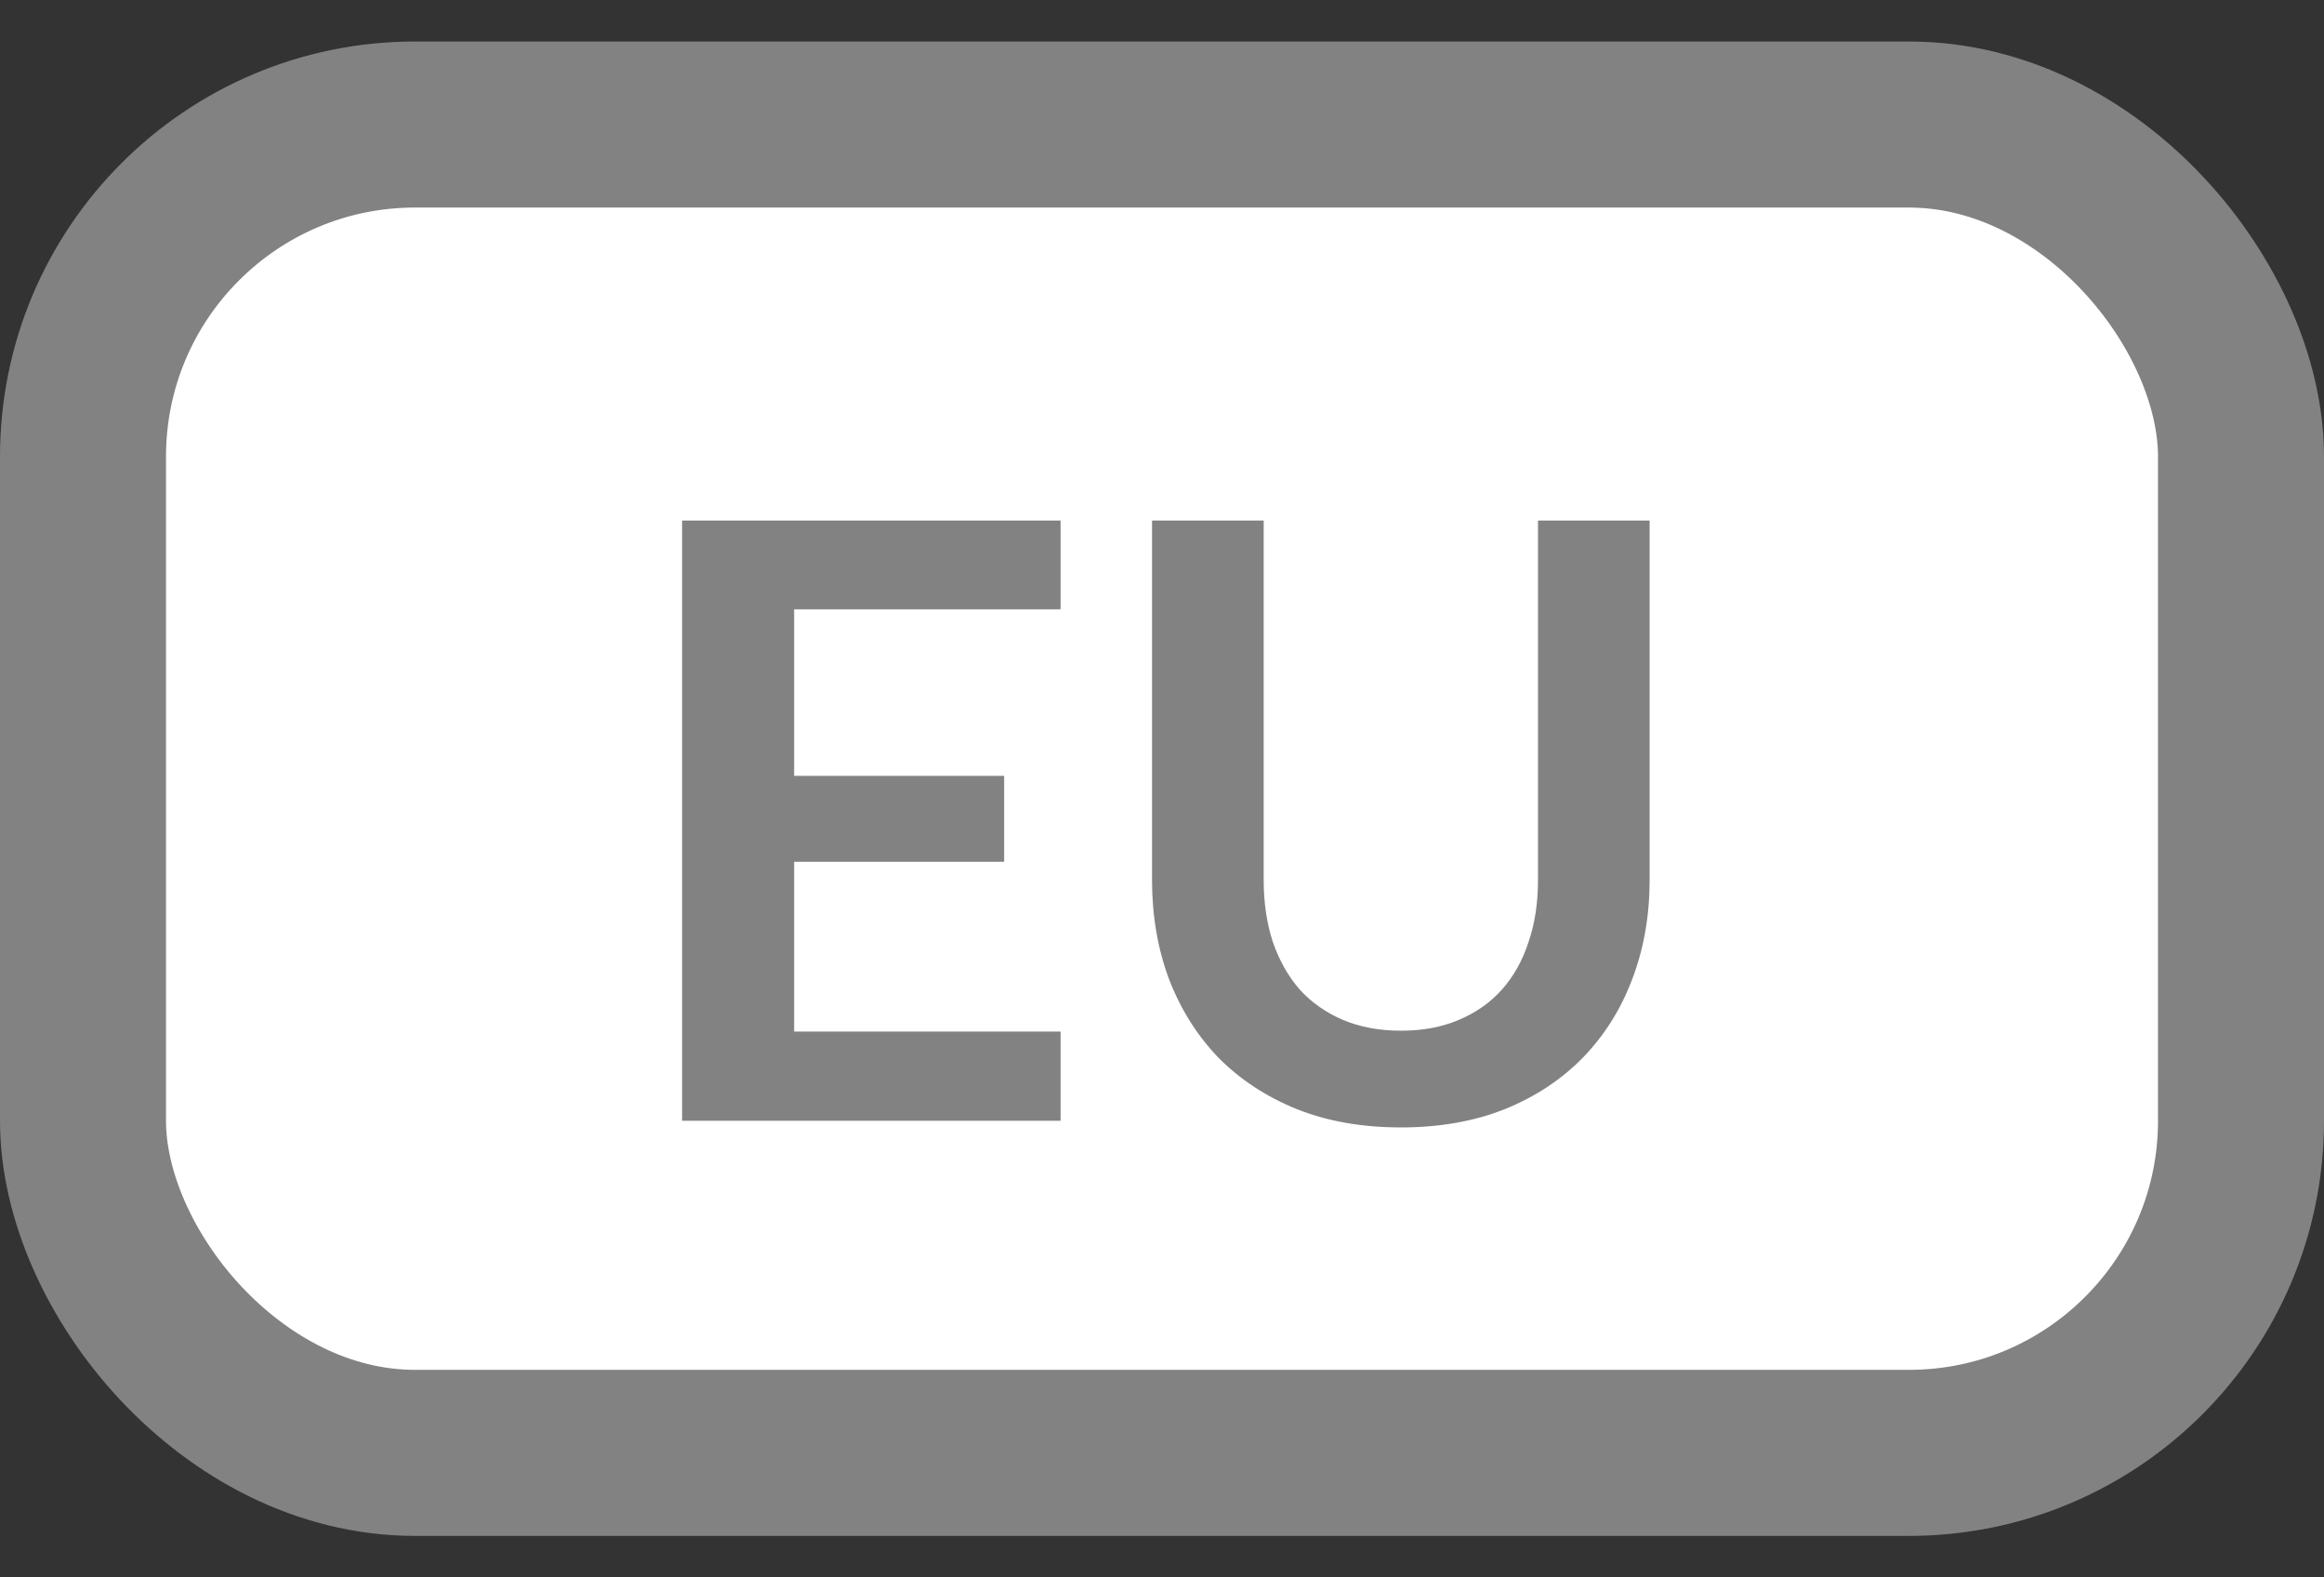 <svg width="28" height="19" viewBox="0 0 28 19" fill="none" xmlns="http://www.w3.org/2000/svg">
<rect x="0" y="0" width="28" height="19" fill="#333333" stroke="none"/>
<g clip-path="url(#clip0_687_4114)">
<rect x="1" y="1.5" width="26" height="16" rx="4" fill="white" stroke="#828282" stroke-width="2"/>
<path d="M9.568 7.34V9.345H12.098V10.38H9.568V12.425H12.778V13.5H8.218V6.27H12.778V7.34H9.568ZM16.88 12.415C17.14 12.415 17.372 12.372 17.575 12.285C17.782 12.198 17.955 12.077 18.095 11.92C18.235 11.763 18.342 11.573 18.415 11.35C18.492 11.127 18.53 10.877 18.53 10.6V6.27H19.875V10.6C19.875 11.03 19.805 11.428 19.665 11.795C19.528 12.158 19.33 12.473 19.07 12.74C18.813 13.003 18.5 13.21 18.13 13.36C17.76 13.507 17.343 13.58 16.88 13.58C16.413 13.58 15.995 13.507 15.625 13.36C15.255 13.21 14.94 13.003 14.68 12.74C14.423 12.473 14.225 12.158 14.085 11.795C13.948 11.428 13.88 11.03 13.88 10.6V6.27H15.225V10.595C15.225 10.872 15.262 11.122 15.335 11.345C15.412 11.568 15.52 11.76 15.66 11.92C15.803 12.077 15.977 12.198 16.18 12.285C16.387 12.372 16.62 12.415 16.88 12.415Z" fill="#828282"/>
</g>
<defs>
<clipPath id="clip0_687_4114">
<rect width="28" height="18" fill="white" transform="translate(0 0.5)"/>
</clipPath>
</defs>
</svg>
